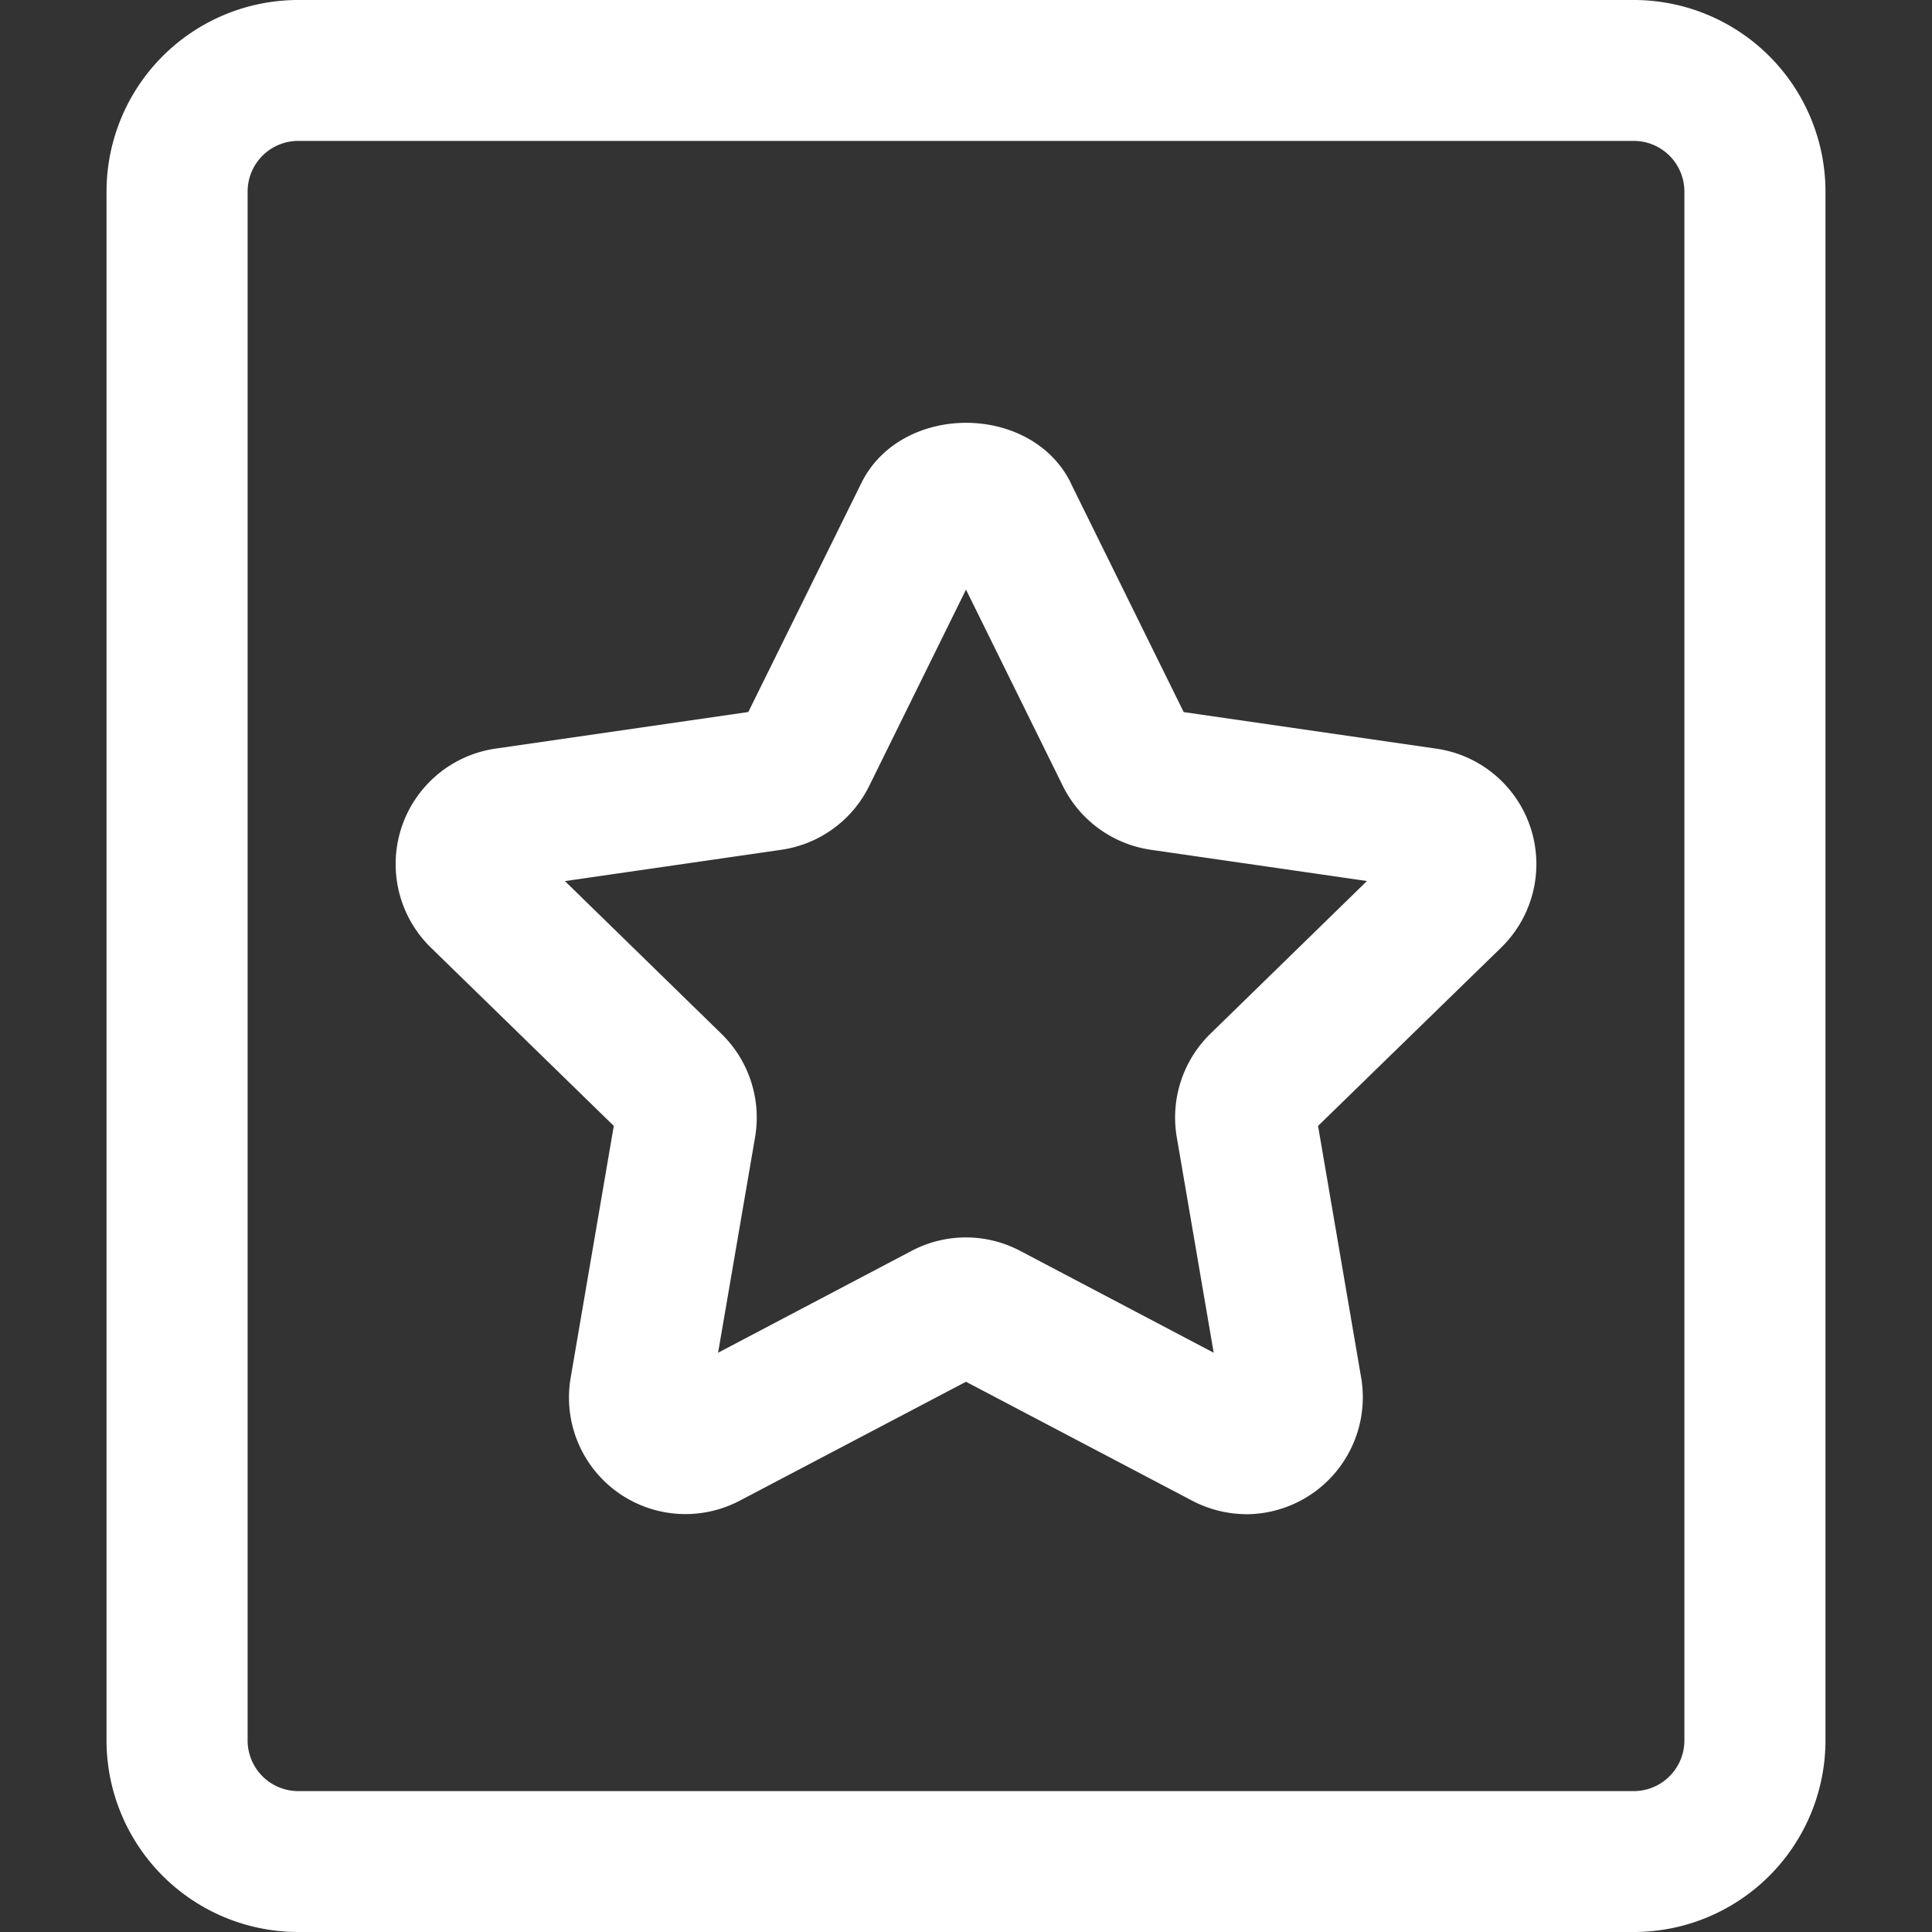 <svg id="Layer_1" data-name="Layer 1" xmlns="http://www.w3.org/2000/svg" viewBox="0 0 512 512"><rect x="0" y="0" width="512" height="512" fill="#333333" stroke="none"/><defs><style>.cls-1{fill:#fff;}</style></defs><title>icons</title><path class="cls-1" d="M433,512H79a50.81,50.81,0,0,1-50.77-50.75V50.75A50.81,50.81,0,0,1,79,0H433a50.81,50.81,0,0,1,50.77,50.75V461.25A50.81,50.81,0,0,1,433,512ZM79,37.34a13.43,13.43,0,0,0-13.38,13.4V461.25A13.43,13.43,0,0,0,79,474.66H433a13.43,13.43,0,0,0,13.38-13.4V50.75A13.43,13.43,0,0,0,433,37.34Z"/><path class="cls-1" d="M330.32,401.28A31.3,31.3,0,0,1,316,397.73l-60-31.55-59.93,31.5a30.88,30.88,0,0,1-44.83-32.6l11.42-66.71-48.48-47.25a30.92,30.92,0,0,1,17.13-52.73l67-9.7,30-60.76c10.54-21.17,44.9-21.17,55.44,0V128l29.94,60.71,67,9.7a30.9,30.9,0,0,1,17.11,52.73L349.3,298.38l11.42,66.71a31,31,0,0,1-30.41,36.2ZM149.71,233.5,191.22,274a31,31,0,0,1,8.89,27.33l-9.81,57.16,51.29-27a30.83,30.83,0,0,1,28.76,0l51.29,27-9.78-57.11A31,31,0,0,1,320.72,274l41.54-40.52-57.34-8.29a31,31,0,0,1-23.23-16.85L256,156.25,230.34,208.3a30.88,30.88,0,0,1-23.26,16.9Zm-9.44-9.18h0Zm174.9-32.54h0Zm-65-47.25h0Z"/></svg>